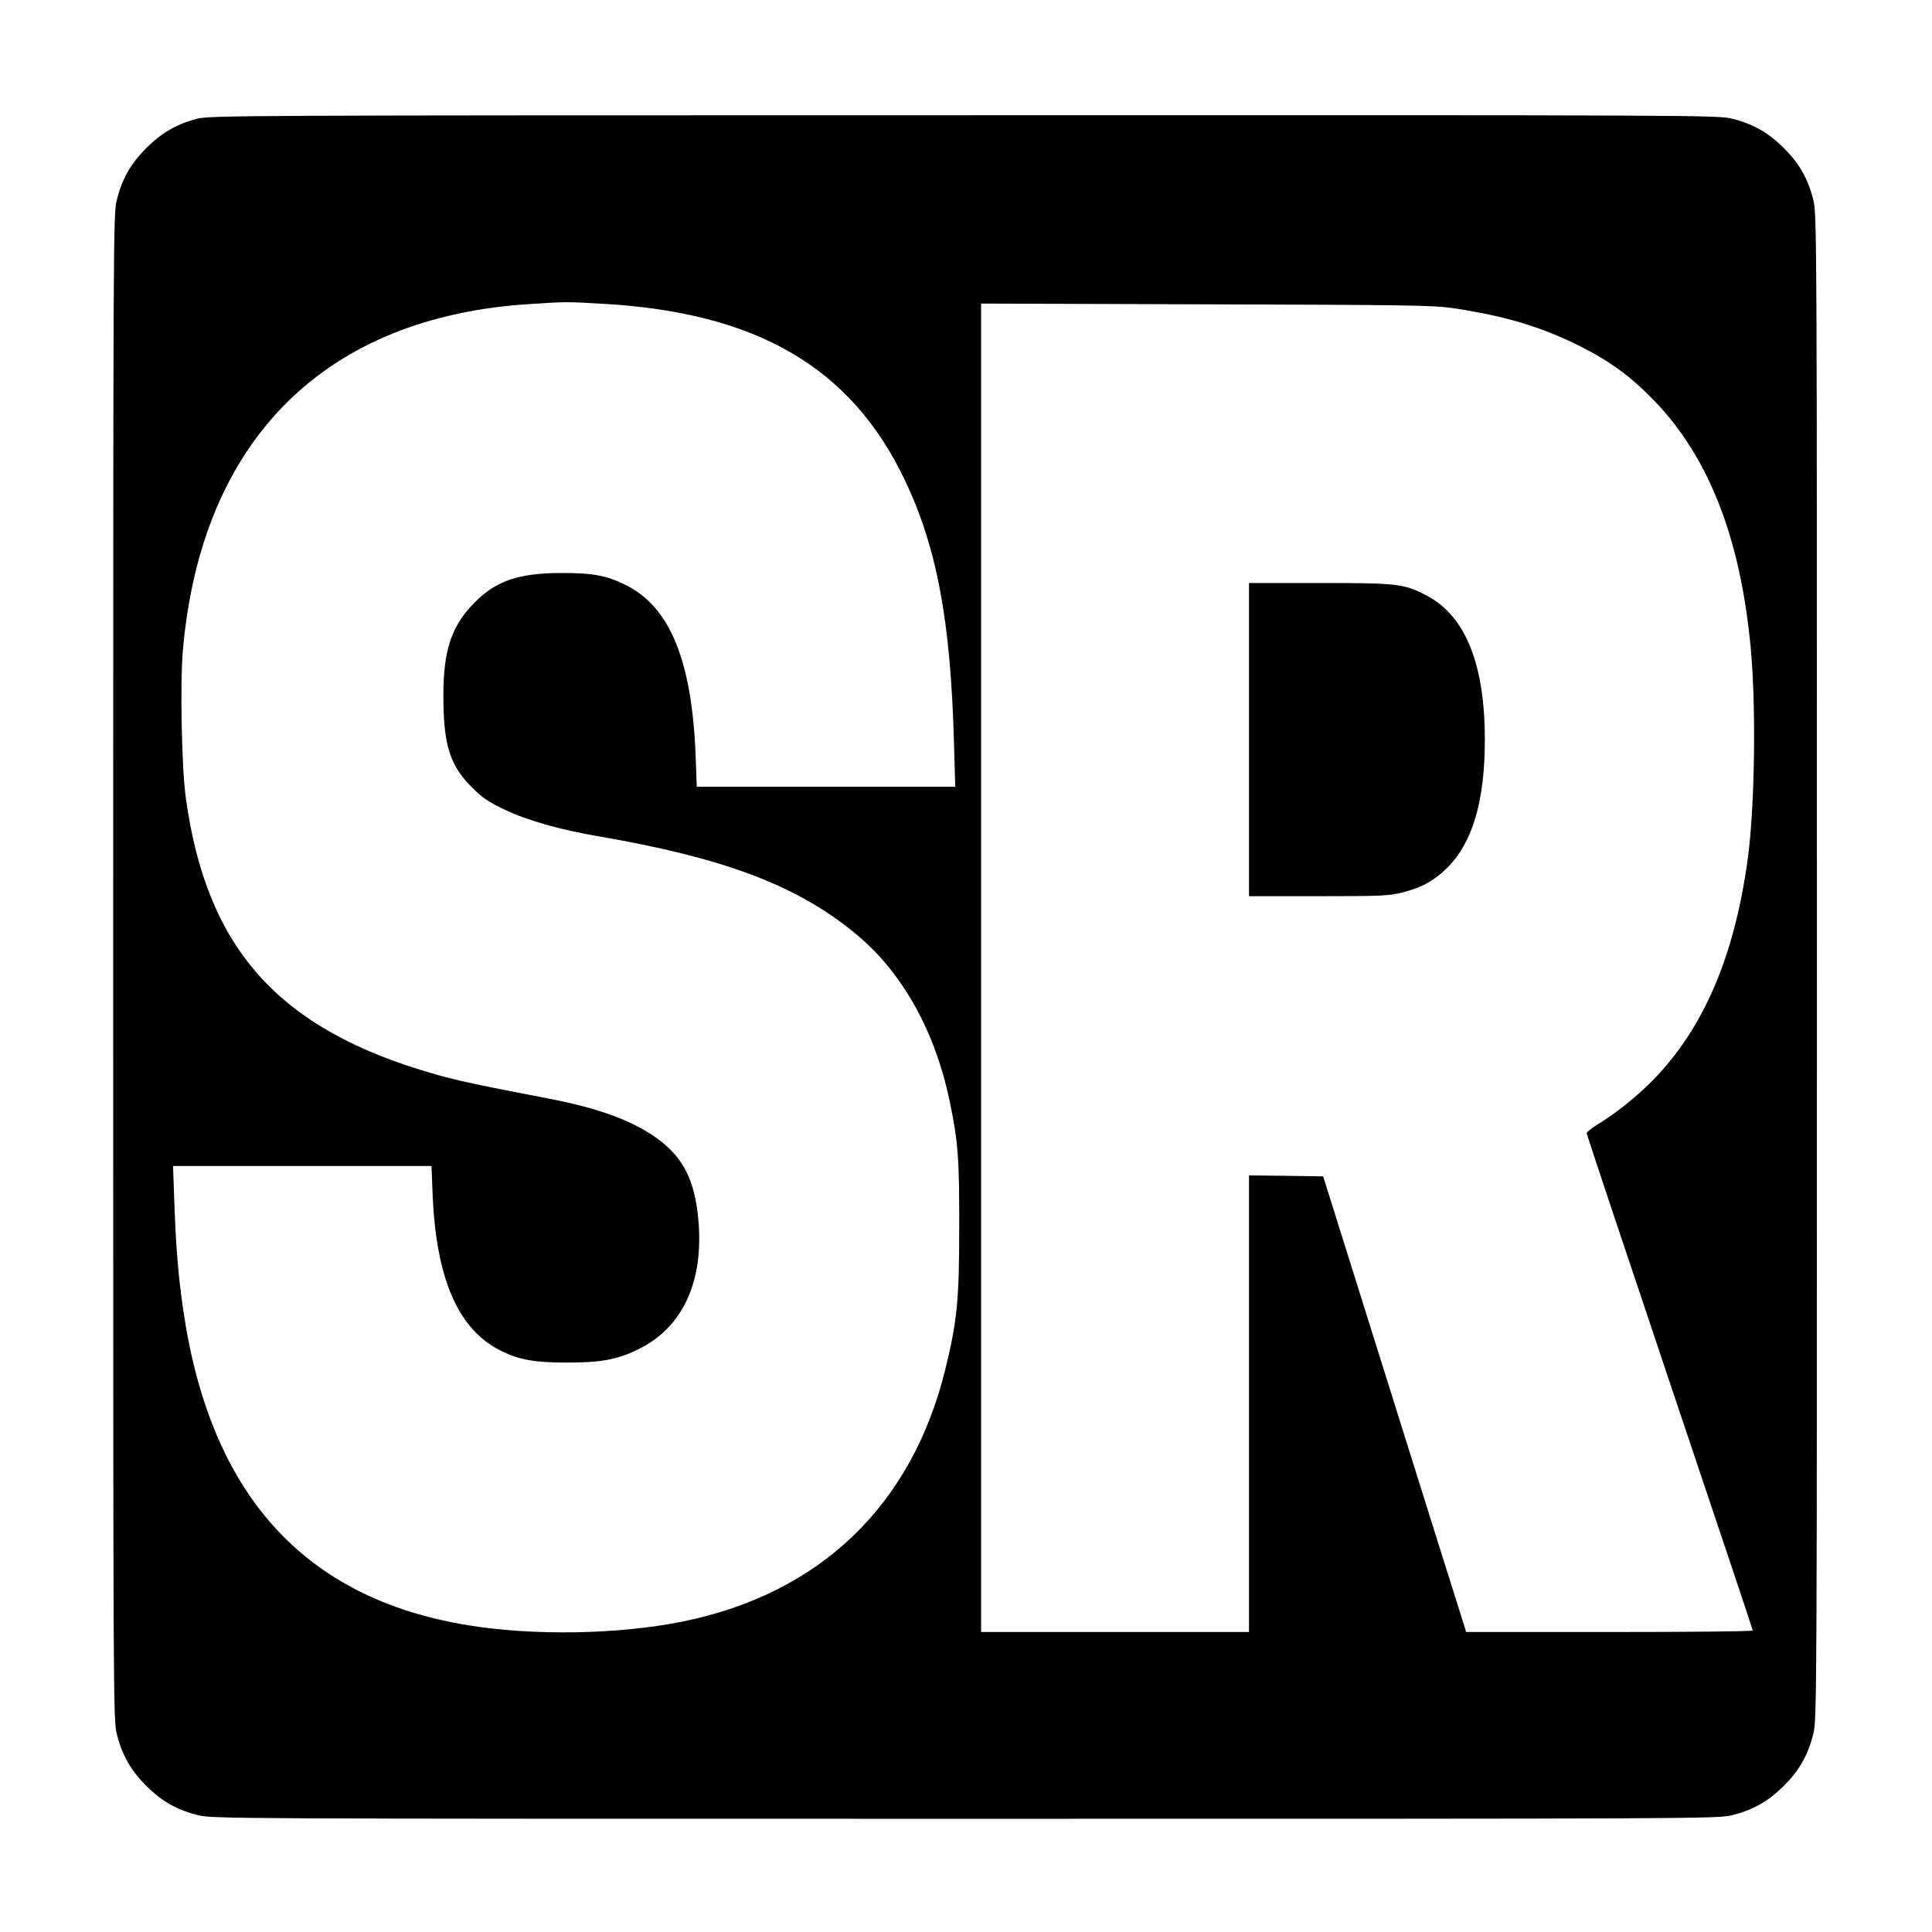 <?xml version="1.0" standalone="no"?>
<!DOCTYPE svg PUBLIC "-//W3C//DTD SVG 20010904//EN"
 "http://www.w3.org/TR/2001/REC-SVG-20010904/DTD/svg10.dtd">
<svg version="1.0" xmlns="http://www.w3.org/2000/svg"
 width="1024pt" height="1024pt" viewBox="0 0 1024 1024"
 preserveAspectRatio="xMidYMid meet">
<g transform="translate(0,1024) scale(0.1,-0.1)"
fill="#000000" stroke="none">
<path d="M1042 9610 c-106 -28 -187 -75 -267 -155 -81 -81 -127 -161 -155
-271 -20 -76 -20 -126 -20 -4069 0 -3943 0 -3993 20 -4069 28 -110 74 -190
155 -271 81 -81 161 -127 271 -155 76 -20 126 -20 4069 -20 3943 0 3993 0
4069 20 110 28 190 74 271 155 81 81 127 161 155 271 20 76 20 126 20 4069 0
3943 0 3993 -20 4069 -28 110 -74 190 -155 271 -81 81 -161 127 -271 155 -76
20 -126 20 -4073 19 -3902 0 -3998 -1 -4069 -19z m2152 -980 c817 -46 1316
-336 1601 -933 170 -356 243 -744 261 -1384 l7 -243 -685 0 -685 0 -6 163
c-19 505 -136 791 -372 907 -101 50 -173 63 -335 63 -229 0 -350 -40 -465
-157 -122 -123 -165 -252 -165 -492 0 -261 33 -369 151 -487 55 -55 87 -77
171 -117 123 -59 296 -108 508 -144 672 -116 1059 -265 1368 -526 238 -201
409 -509 485 -875 45 -212 52 -306 51 -675 0 -380 -11 -492 -73 -745 -177
-724 -664 -1192 -1395 -1340 -337 -68 -788 -76 -1136 -19 -871 142 -1369 695
-1510 1679 -25 172 -38 329 -46 563 l-7 192 685 0 685 0 6 -152 c19 -449 136
-716 363 -828 97 -48 179 -62 349 -62 182 0 269 16 381 72 234 115 346 360
315 689 -19 202 -77 320 -206 418 -132 100 -317 169 -596 222 -370 71 -476 94
-592 127 -827 235 -1211 660 -1322 1464 -22 157 -31 606 -16 780 97 1120 754
1774 1848 1839 186 12 182 12 377 1z m4506 -23 c278 -42 461 -97 665 -197 168
-84 278 -164 407 -298 287 -300 453 -727 507 -1305 29 -306 22 -832 -14 -1107
-69 -523 -235 -912 -507 -1188 -86 -87 -199 -177 -294 -234 -30 -18 -54 -38
-54 -45 0 -6 198 -600 440 -1320 242 -719 440 -1311 440 -1315 0 -5 -342 -8
-760 -8 l-759 0 -37 118 c-21 64 -191 608 -379 1207 l-342 1090 -197 3 -196 2
0 -1210 0 -1210 -710 0 -710 0 0 3520 0 3521 1193 -4 c1066 -3 1204 -5 1307
-20z"/>
<path d="M6620 6320 l0 -830 368 0 c335 0 376 2 446 20 102 26 169 63 236 130
135 134 200 354 200 680 0 400 -103 656 -308 763 -119 63 -152 67 -569 67
l-373 0 0 -830z"/>
</g>
</svg>
